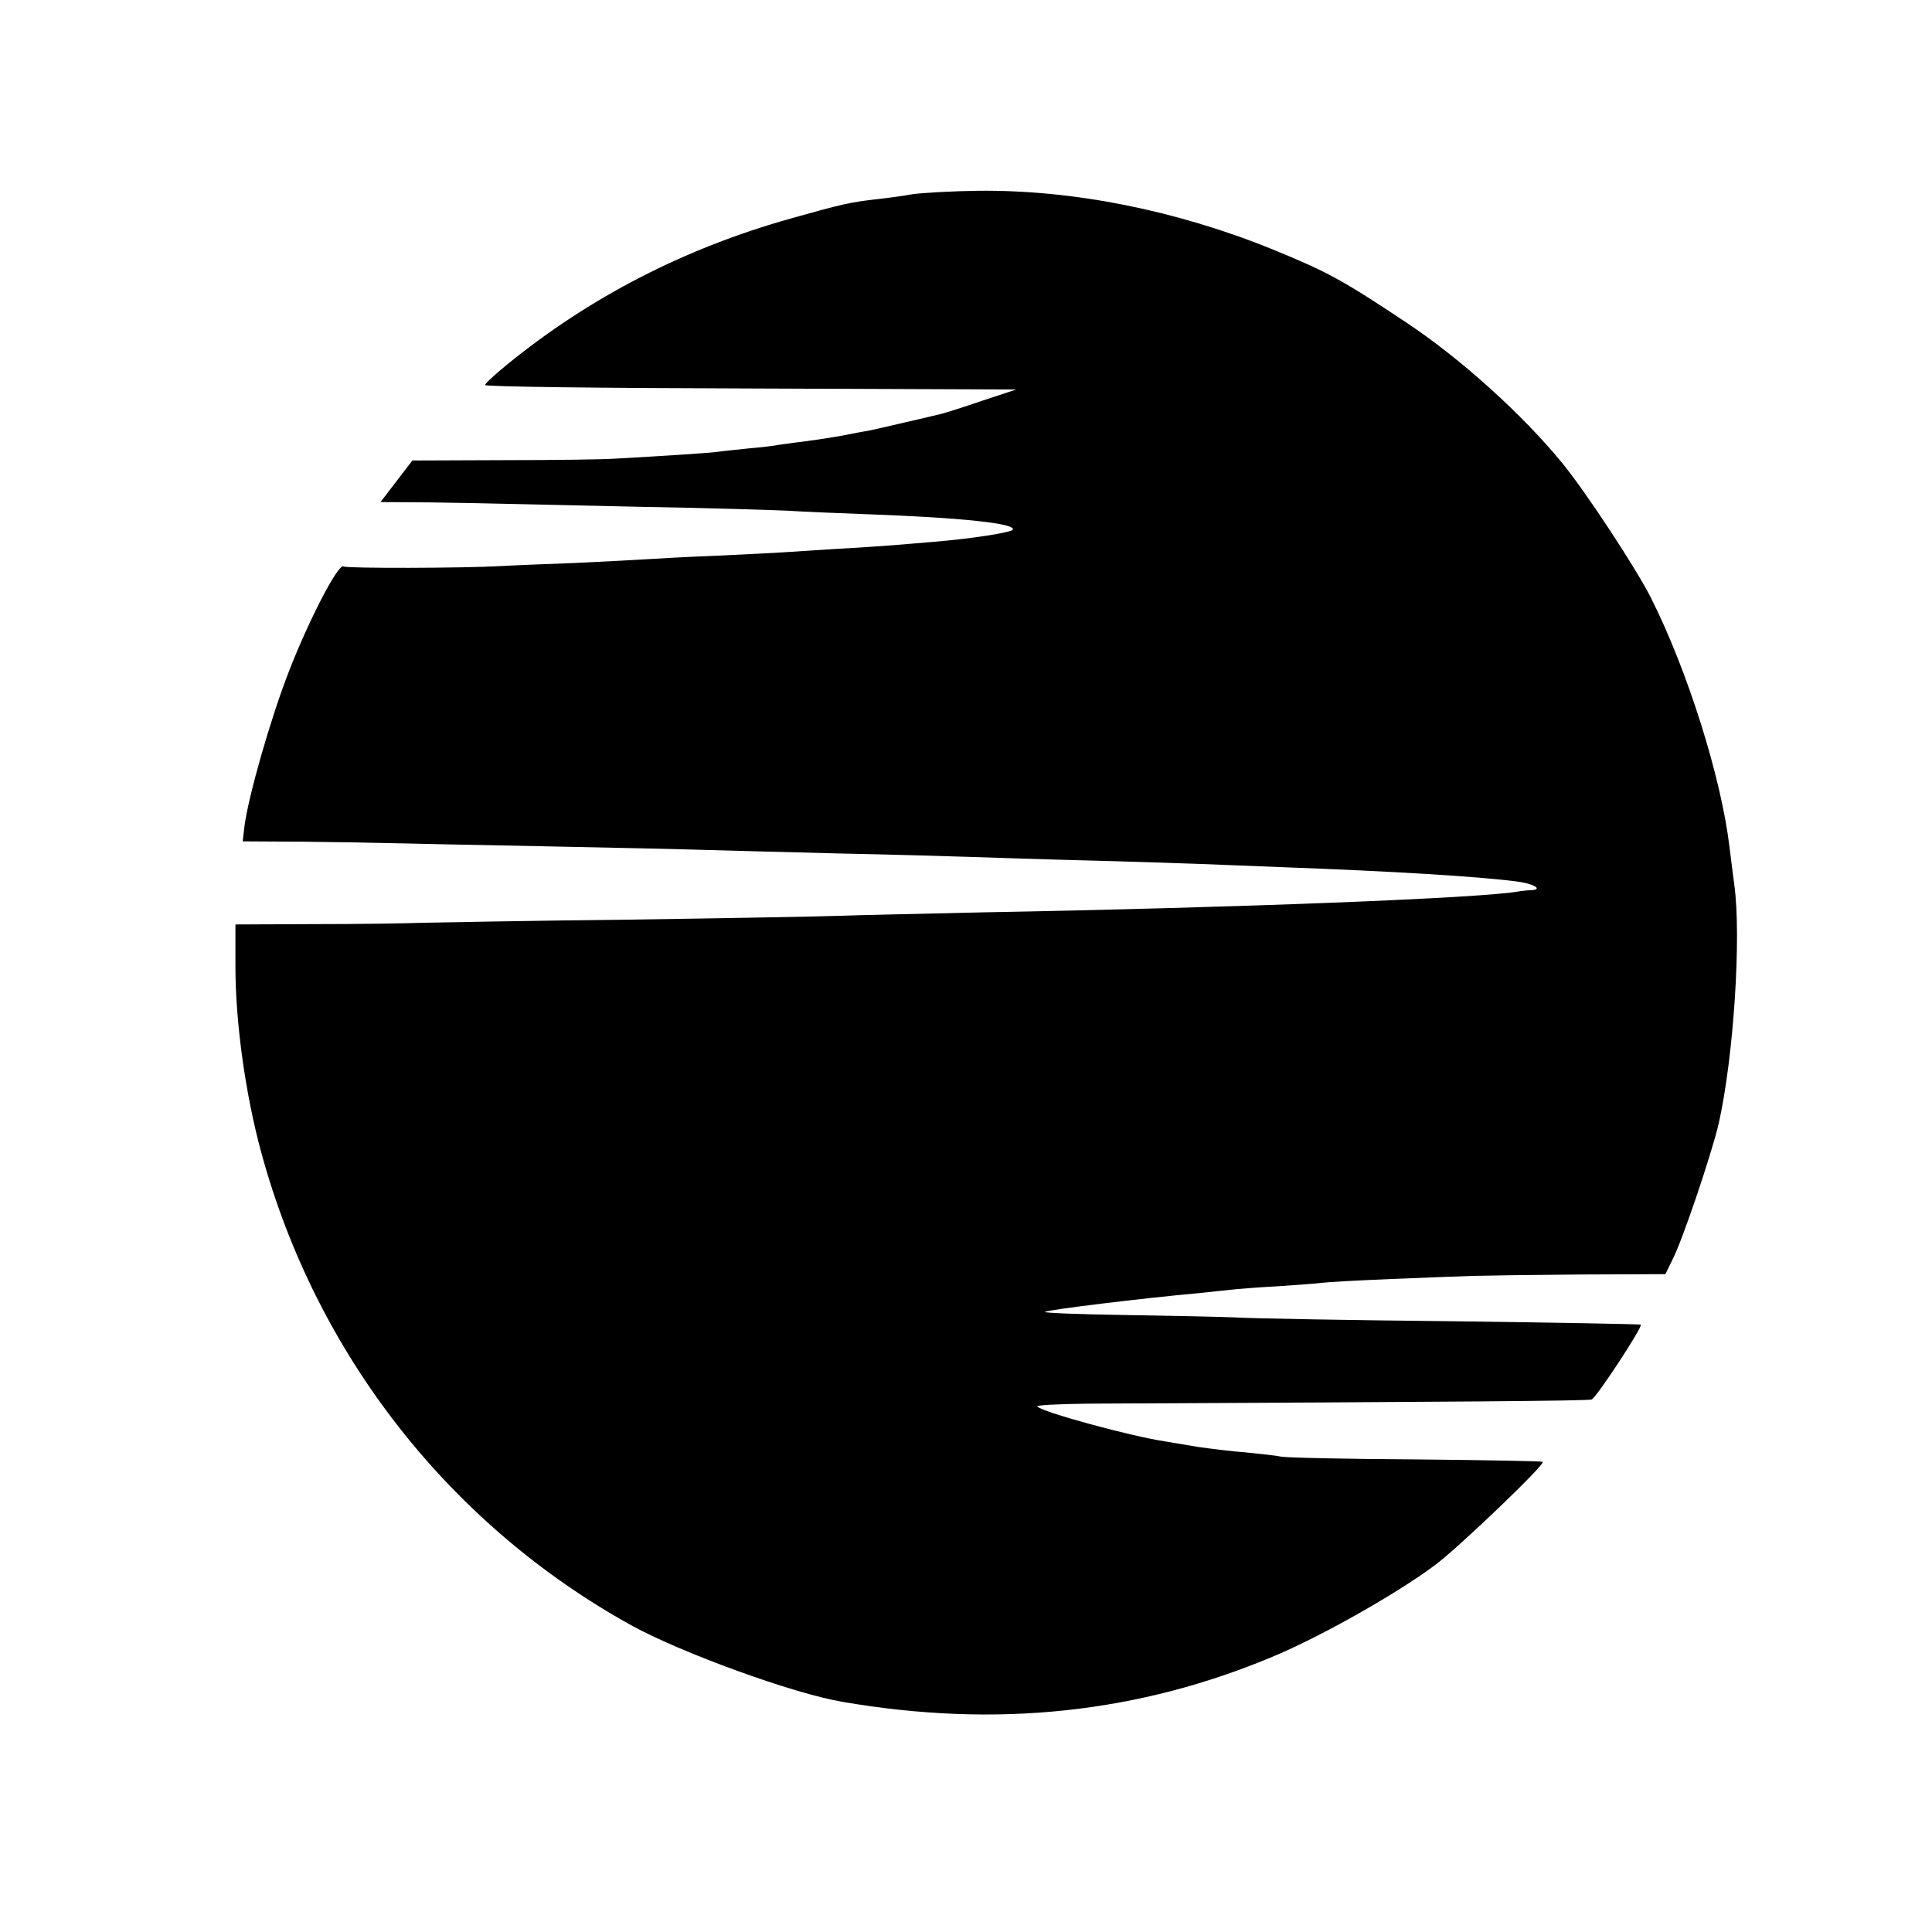 <?xml version="1.0" standalone="no"?>
<!DOCTYPE svg PUBLIC "-//W3C//DTD SVG 20010904//EN"
 "http://www.w3.org/TR/2001/REC-SVG-20010904/DTD/svg10.dtd">
<svg version="1.0" xmlns="http://www.w3.org/2000/svg"
 width="558pt" height="558pt" viewBox="0 0 558 558"
 preserveAspectRatio="xMidYMid meet">
<g transform="translate(0,558) scale(0.1,-0.1)"
fill="#000000" stroke="none">
<path d="M2635 5019 c-27 -5 -72 -11 -100 -14 -79 -9 -102 -14 -251 -56 -306
-86 -581 -227 -822 -424 -33 -27 -61 -53 -61 -57 -1 -5 344 -9 767 -10 l767
-3 -100 -33 c-55 -19 -107 -35 -115 -37 -8 -2 -54 -13 -102 -24 -47 -11 -99
-23 -115 -26 -15 -2 -38 -7 -49 -9 -29 -6 -78 -14 -139 -22 -27 -3 -58 -8 -67
-9 -9 -2 -48 -7 -85 -10 -37 -4 -78 -8 -91 -10 -20 -3 -139 -11 -302 -20 -30
-2 -173 -4 -317 -4 l-262 -1 -46 -60 -46 -60 143 -1 c79 -1 175 -3 213 -4 39
-1 221 -5 405 -9 184 -3 371 -9 415 -11 44 -3 145 -7 225 -10 278 -10 436 -27
425 -45 -5 -8 -119 -26 -230 -35 -38 -3 -92 -8 -120 -10 -27 -2 -97 -7 -155
-10 -58 -4 -127 -8 -155 -10 -27 -2 -115 -6 -195 -10 -80 -3 -170 -8 -200 -10
-30 -2 -125 -7 -210 -11 -85 -3 -182 -7 -215 -9 -104 -6 -444 -7 -453 -1 -15
9 -98 -151 -156 -299 -53 -135 -119 -365 -130 -452 l-5 -43 177 -1 c97 -1 206
-3 242 -4 36 -1 234 -5 440 -9 206 -4 425 -9 485 -11 61 -2 232 -6 380 -10
149 -3 320 -8 380 -10 61 -2 209 -7 330 -10 121 -3 267 -8 325 -10 58 -2 173
-7 255 -10 298 -11 552 -26 667 -41 47 -6 76 -23 41 -25 -10 0 -25 -2 -33 -3
-101 -20 -827 -48 -1550 -61 -173 -4 -360 -8 -415 -10 -55 -2 -327 -7 -605
-11 -278 -3 -545 -8 -595 -9 -49 -2 -192 -4 -317 -4 l-228 -1 0 -122 c0 -161
29 -370 75 -538 159 -583 544 -1074 1068 -1364 143 -79 467 -197 609 -221 446
-77 857 -33 1248 132 136 57 354 180 465 263 65 48 318 290 311 298 -3 2 -168
5 -368 7 -200 1 -374 5 -388 8 -14 3 -59 8 -100 12 -41 3 -104 11 -140 16 -36
6 -78 13 -95 16 -100 15 -360 86 -369 101 -2 4 64 7 147 8 1064 5 1444 8 1454
12 13 4 148 210 142 216 -2 2 -247 6 -544 10 -297 3 -578 8 -625 11 -47 2
-192 5 -322 7 -130 2 -234 6 -230 9 6 6 286 40 442 54 36 4 79 8 95 10 17 2
77 7 135 10 58 4 115 8 128 10 13 2 103 7 200 11 97 4 204 8 237 9 33 1 171 3
307 4 l248 1 20 41 c29 55 114 308 134 394 43 191 66 539 45 690 -4 33 -11 83
-14 110 -24 200 -121 509 -227 719 -43 85 -188 306 -257 390 -114 139 -293
301 -450 405 -186 124 -228 146 -386 211 -279 113 -576 172 -850 169 -77 -1
-162 -6 -190 -10z"/>
</g>
</svg>
